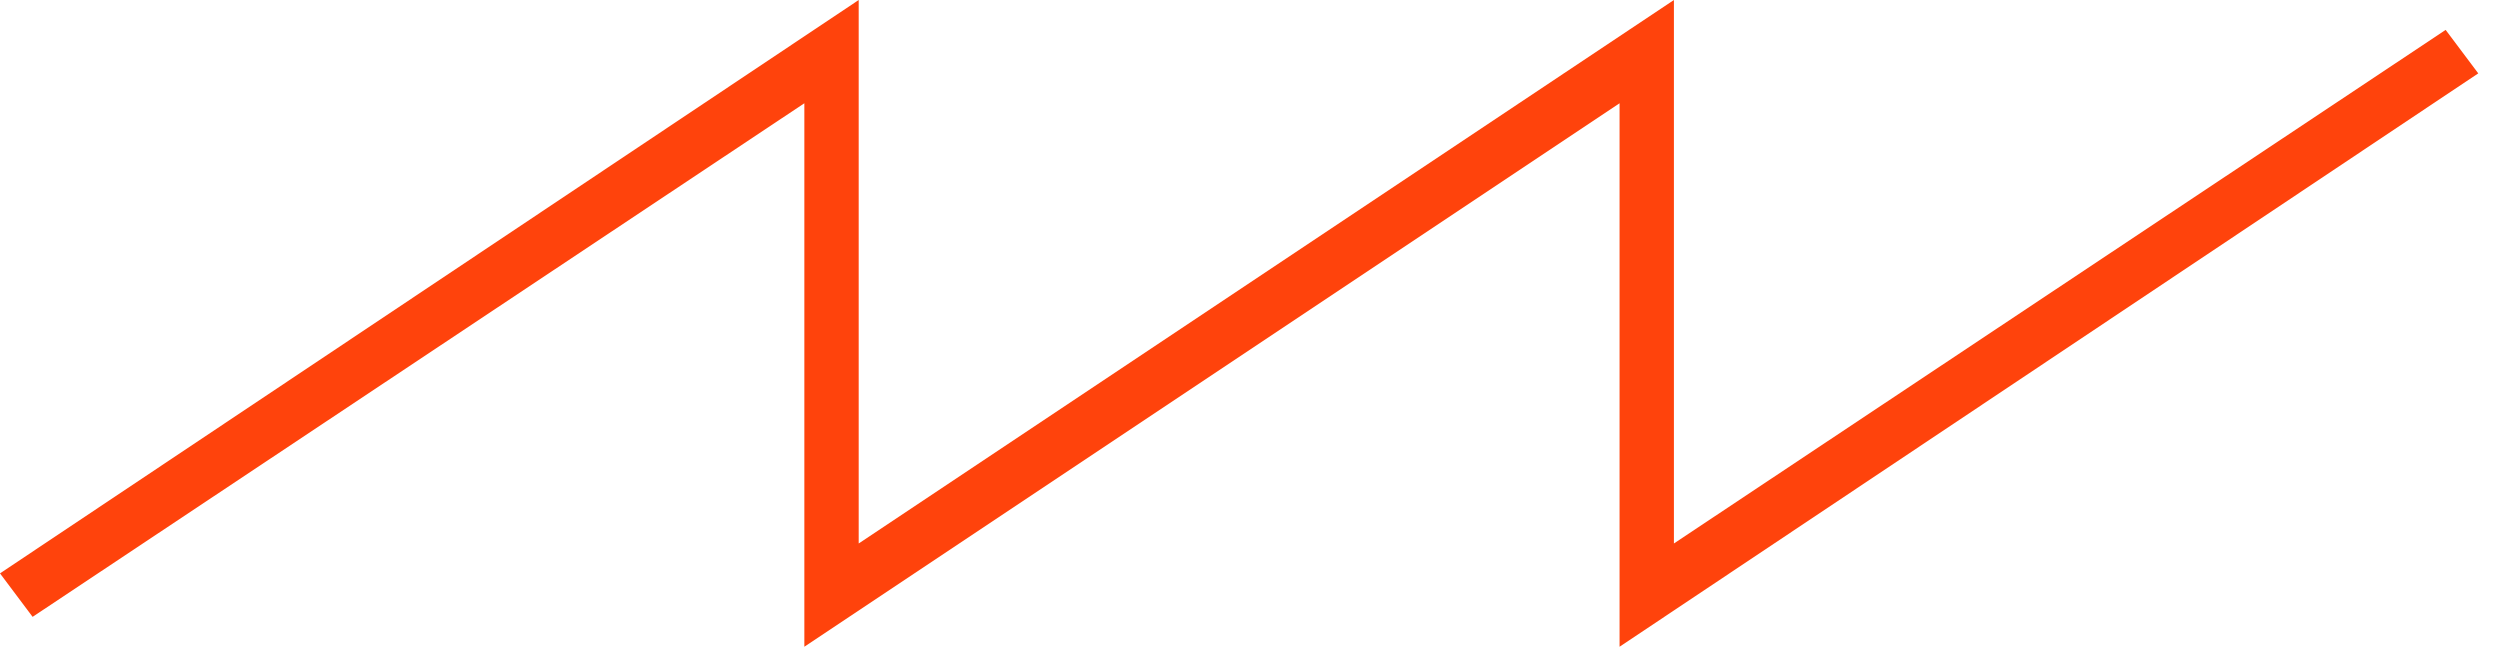 <svg width="92" height="24" viewBox="0 0 92 24" fill="none" xmlns="http://www.w3.org/2000/svg">
<path d="M59.6 23.8V3.8L29.6 23.8V3.8L1.2 22.7L0 21.1L31.6 0V20L61.6 0V20L90 1.1L91.2 2.7L59.6 23.8Z" fill="#FF430C"/>
</svg>
